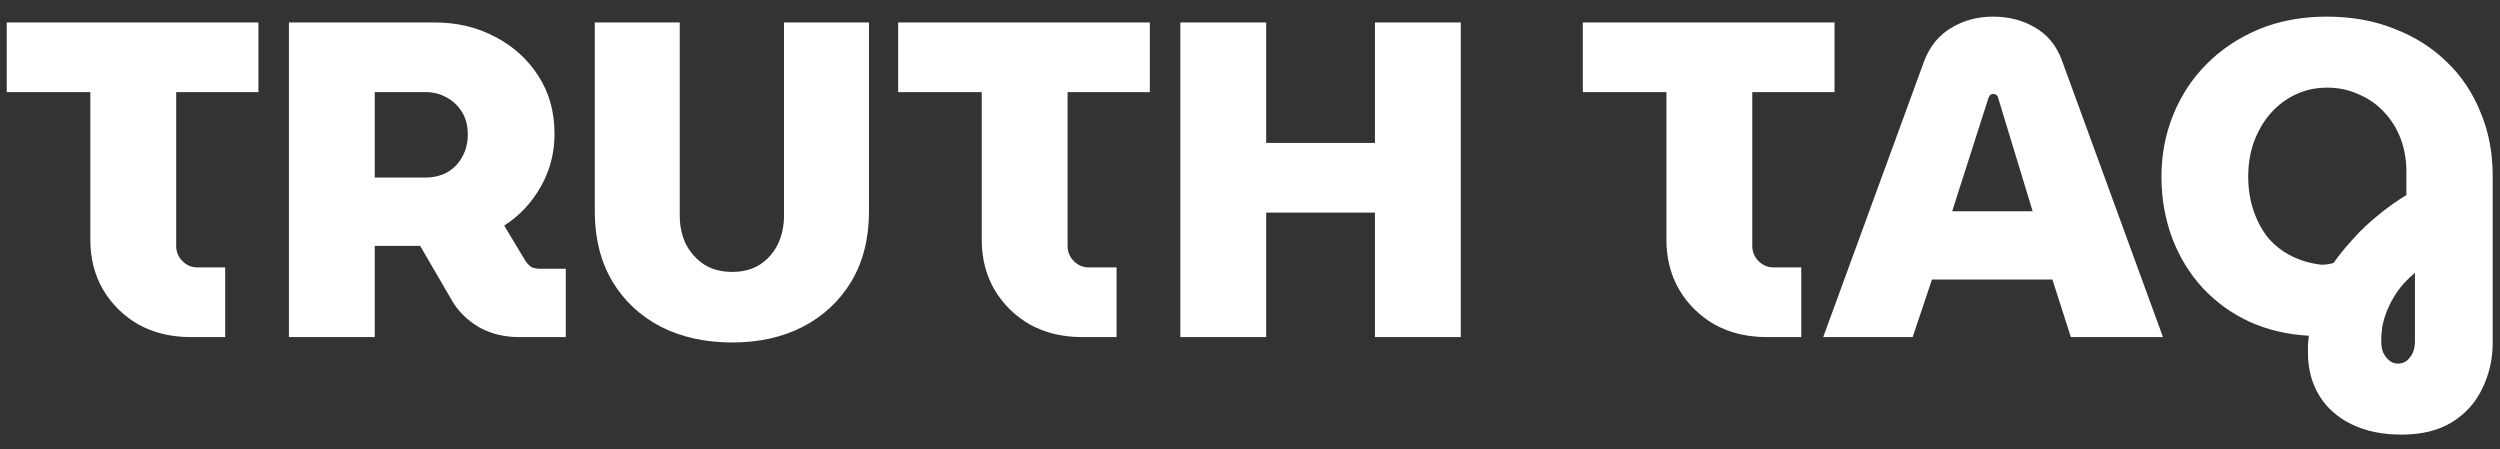 <svg width="89" height="16" viewBox="0 0 89 16" fill="none" xmlns="http://www.w3.org/2000/svg">
<rect x="0" y="0" width="89" height="16" fill="#333333" stroke="none"/>
<path d="M6.784 12C6.091 12 5.472 11.851 4.928 11.552C4.395 11.243 3.973 10.827 3.664 10.304C3.365 9.781 3.216 9.195 3.216 8.544V3.28H0.24V0.8H9.2V3.28H6.272V8.752C6.272 8.965 6.347 9.147 6.496 9.296C6.645 9.445 6.821 9.52 7.024 9.52H8.016V12H6.784ZM10.286 12V0.8H15.486C16.275 0.8 16.989 0.971 17.63 1.312C18.27 1.643 18.782 2.107 19.166 2.704C19.549 3.291 19.741 3.979 19.741 4.768C19.741 5.451 19.576 6.08 19.245 6.656C18.925 7.221 18.494 7.68 17.95 8.032L18.701 9.28C18.765 9.376 18.835 9.451 18.91 9.504C18.995 9.547 19.107 9.568 19.245 9.568H20.142V12H18.477C17.944 12 17.47 11.883 17.053 11.648C16.637 11.403 16.317 11.088 16.093 10.704L14.957 8.752C14.893 8.752 14.829 8.752 14.765 8.752C14.701 8.752 14.643 8.752 14.589 8.752H13.341V12H10.286ZM13.341 6.32H15.165C15.432 6.32 15.678 6.261 15.902 6.144C16.136 6.016 16.317 5.835 16.445 5.6C16.584 5.365 16.654 5.093 16.654 4.784C16.654 4.475 16.584 4.208 16.445 3.984C16.307 3.76 16.125 3.589 15.902 3.472C15.678 3.344 15.432 3.28 15.165 3.28H13.341V6.32ZM26.071 12.192C25.111 12.192 24.263 12.005 23.527 11.632C22.791 11.248 22.215 10.709 21.799 10.016C21.383 9.312 21.175 8.485 21.175 7.536V0.8H24.199V7.68C24.199 8.053 24.274 8.395 24.423 8.704C24.583 9.003 24.802 9.243 25.079 9.424C25.356 9.595 25.687 9.68 26.071 9.68C26.444 9.68 26.77 9.595 27.047 9.424C27.324 9.243 27.538 9.003 27.687 8.704C27.836 8.395 27.911 8.053 27.911 7.68V0.8H30.935V7.536C30.935 8.485 30.727 9.312 30.311 10.016C29.895 10.709 29.319 11.248 28.583 11.632C27.858 12.005 27.02 12.192 26.071 12.192ZM38.518 12C37.825 12 37.206 11.851 36.662 11.552C36.129 11.243 35.708 10.827 35.398 10.304C35.1 9.781 34.95 9.195 34.95 8.544V3.28H31.974V0.8H40.934V3.28H38.006V8.752C38.006 8.965 38.081 9.147 38.23 9.296C38.38 9.445 38.556 9.52 38.758 9.52H39.75V12H38.518ZM42.02 12V0.8H45.076V5.088H48.948V0.8H52.004V12H48.948V7.568H45.076V12H42.02ZM62.893 12C62.2 12 61.581 11.851 61.037 11.552C60.504 11.243 60.083 10.827 59.773 10.304C59.475 9.781 59.325 9.195 59.325 8.544V3.28H56.349V0.8H65.309V3.28H62.381V8.752C62.381 8.965 62.456 9.147 62.605 9.296C62.755 9.445 62.931 9.52 63.133 9.52H64.125V12H62.893ZM64.906 12L68.506 2.16C68.709 1.637 69.029 1.248 69.466 0.992C69.904 0.725 70.4 0.592 70.954 0.592C71.509 0.592 72.005 0.72 72.442 0.976C72.89 1.232 73.21 1.621 73.402 2.144L77.002 12H73.722L73.066 9.952H68.778L68.09 12H64.906ZM69.498 7.52H72.362L71.13 3.472C71.12 3.429 71.098 3.397 71.066 3.376C71.034 3.355 70.997 3.344 70.954 3.344C70.922 3.344 70.89 3.355 70.858 3.376C70.837 3.397 70.816 3.429 70.794 3.472L69.498 7.52ZM85.492 15.472C84.809 15.472 84.217 15.349 83.716 15.104C83.214 14.859 82.83 14.517 82.564 14.08C82.297 13.643 82.164 13.136 82.164 12.56C82.164 12.464 82.164 12.363 82.164 12.256C82.174 12.16 82.185 12.059 82.196 11.952C81.428 11.909 80.724 11.744 80.084 11.456C79.444 11.157 78.889 10.757 78.42 10.256C77.95 9.744 77.588 9.152 77.332 8.48C77.076 7.797 76.948 7.067 76.948 6.288C76.948 5.509 77.086 4.779 77.364 4.096C77.641 3.403 78.041 2.795 78.564 2.272C79.086 1.749 79.705 1.339 80.42 1.04C81.145 0.741 81.95 0.592 82.836 0.592C83.721 0.592 84.521 0.736 85.236 1.024C85.961 1.301 86.585 1.696 87.108 2.208C87.63 2.709 88.03 3.307 88.308 4C88.596 4.683 88.74 5.435 88.74 6.256V12.208C88.74 12.784 88.617 13.323 88.372 13.824C88.137 14.325 87.78 14.725 87.3 15.024C86.82 15.323 86.217 15.472 85.492 15.472ZM85.364 12.944C85.545 12.944 85.689 12.869 85.796 12.72C85.913 12.581 85.972 12.389 85.972 12.144V9.712C85.705 9.936 85.492 10.165 85.332 10.4C85.182 10.624 85.065 10.843 84.98 11.056C84.894 11.269 84.836 11.472 84.804 11.664C84.782 11.845 84.772 12.005 84.772 12.144C84.772 12.315 84.798 12.459 84.852 12.576C84.916 12.693 84.99 12.784 85.076 12.848C85.161 12.912 85.257 12.944 85.364 12.944ZM82.644 9.424C82.718 9.424 82.793 9.419 82.868 9.408C82.942 9.397 83.012 9.381 83.076 9.36C83.278 9.072 83.513 8.784 83.78 8.496C84.046 8.197 84.34 7.92 84.66 7.664C84.98 7.397 85.316 7.157 85.668 6.944V6.112C85.668 5.685 85.598 5.291 85.46 4.928C85.321 4.565 85.124 4.251 84.868 3.984C84.622 3.717 84.324 3.509 83.972 3.36C83.63 3.2 83.257 3.12 82.852 3.12C82.446 3.12 82.073 3.2 81.732 3.36C81.39 3.52 81.092 3.744 80.836 4.032C80.59 4.309 80.393 4.645 80.244 5.04C80.105 5.424 80.036 5.84 80.036 6.288C80.036 6.725 80.1 7.131 80.228 7.504C80.356 7.877 80.532 8.203 80.756 8.48C80.99 8.747 81.268 8.96 81.588 9.12C81.908 9.28 82.26 9.381 82.644 9.424Z" fill="white"/>
</svg>
